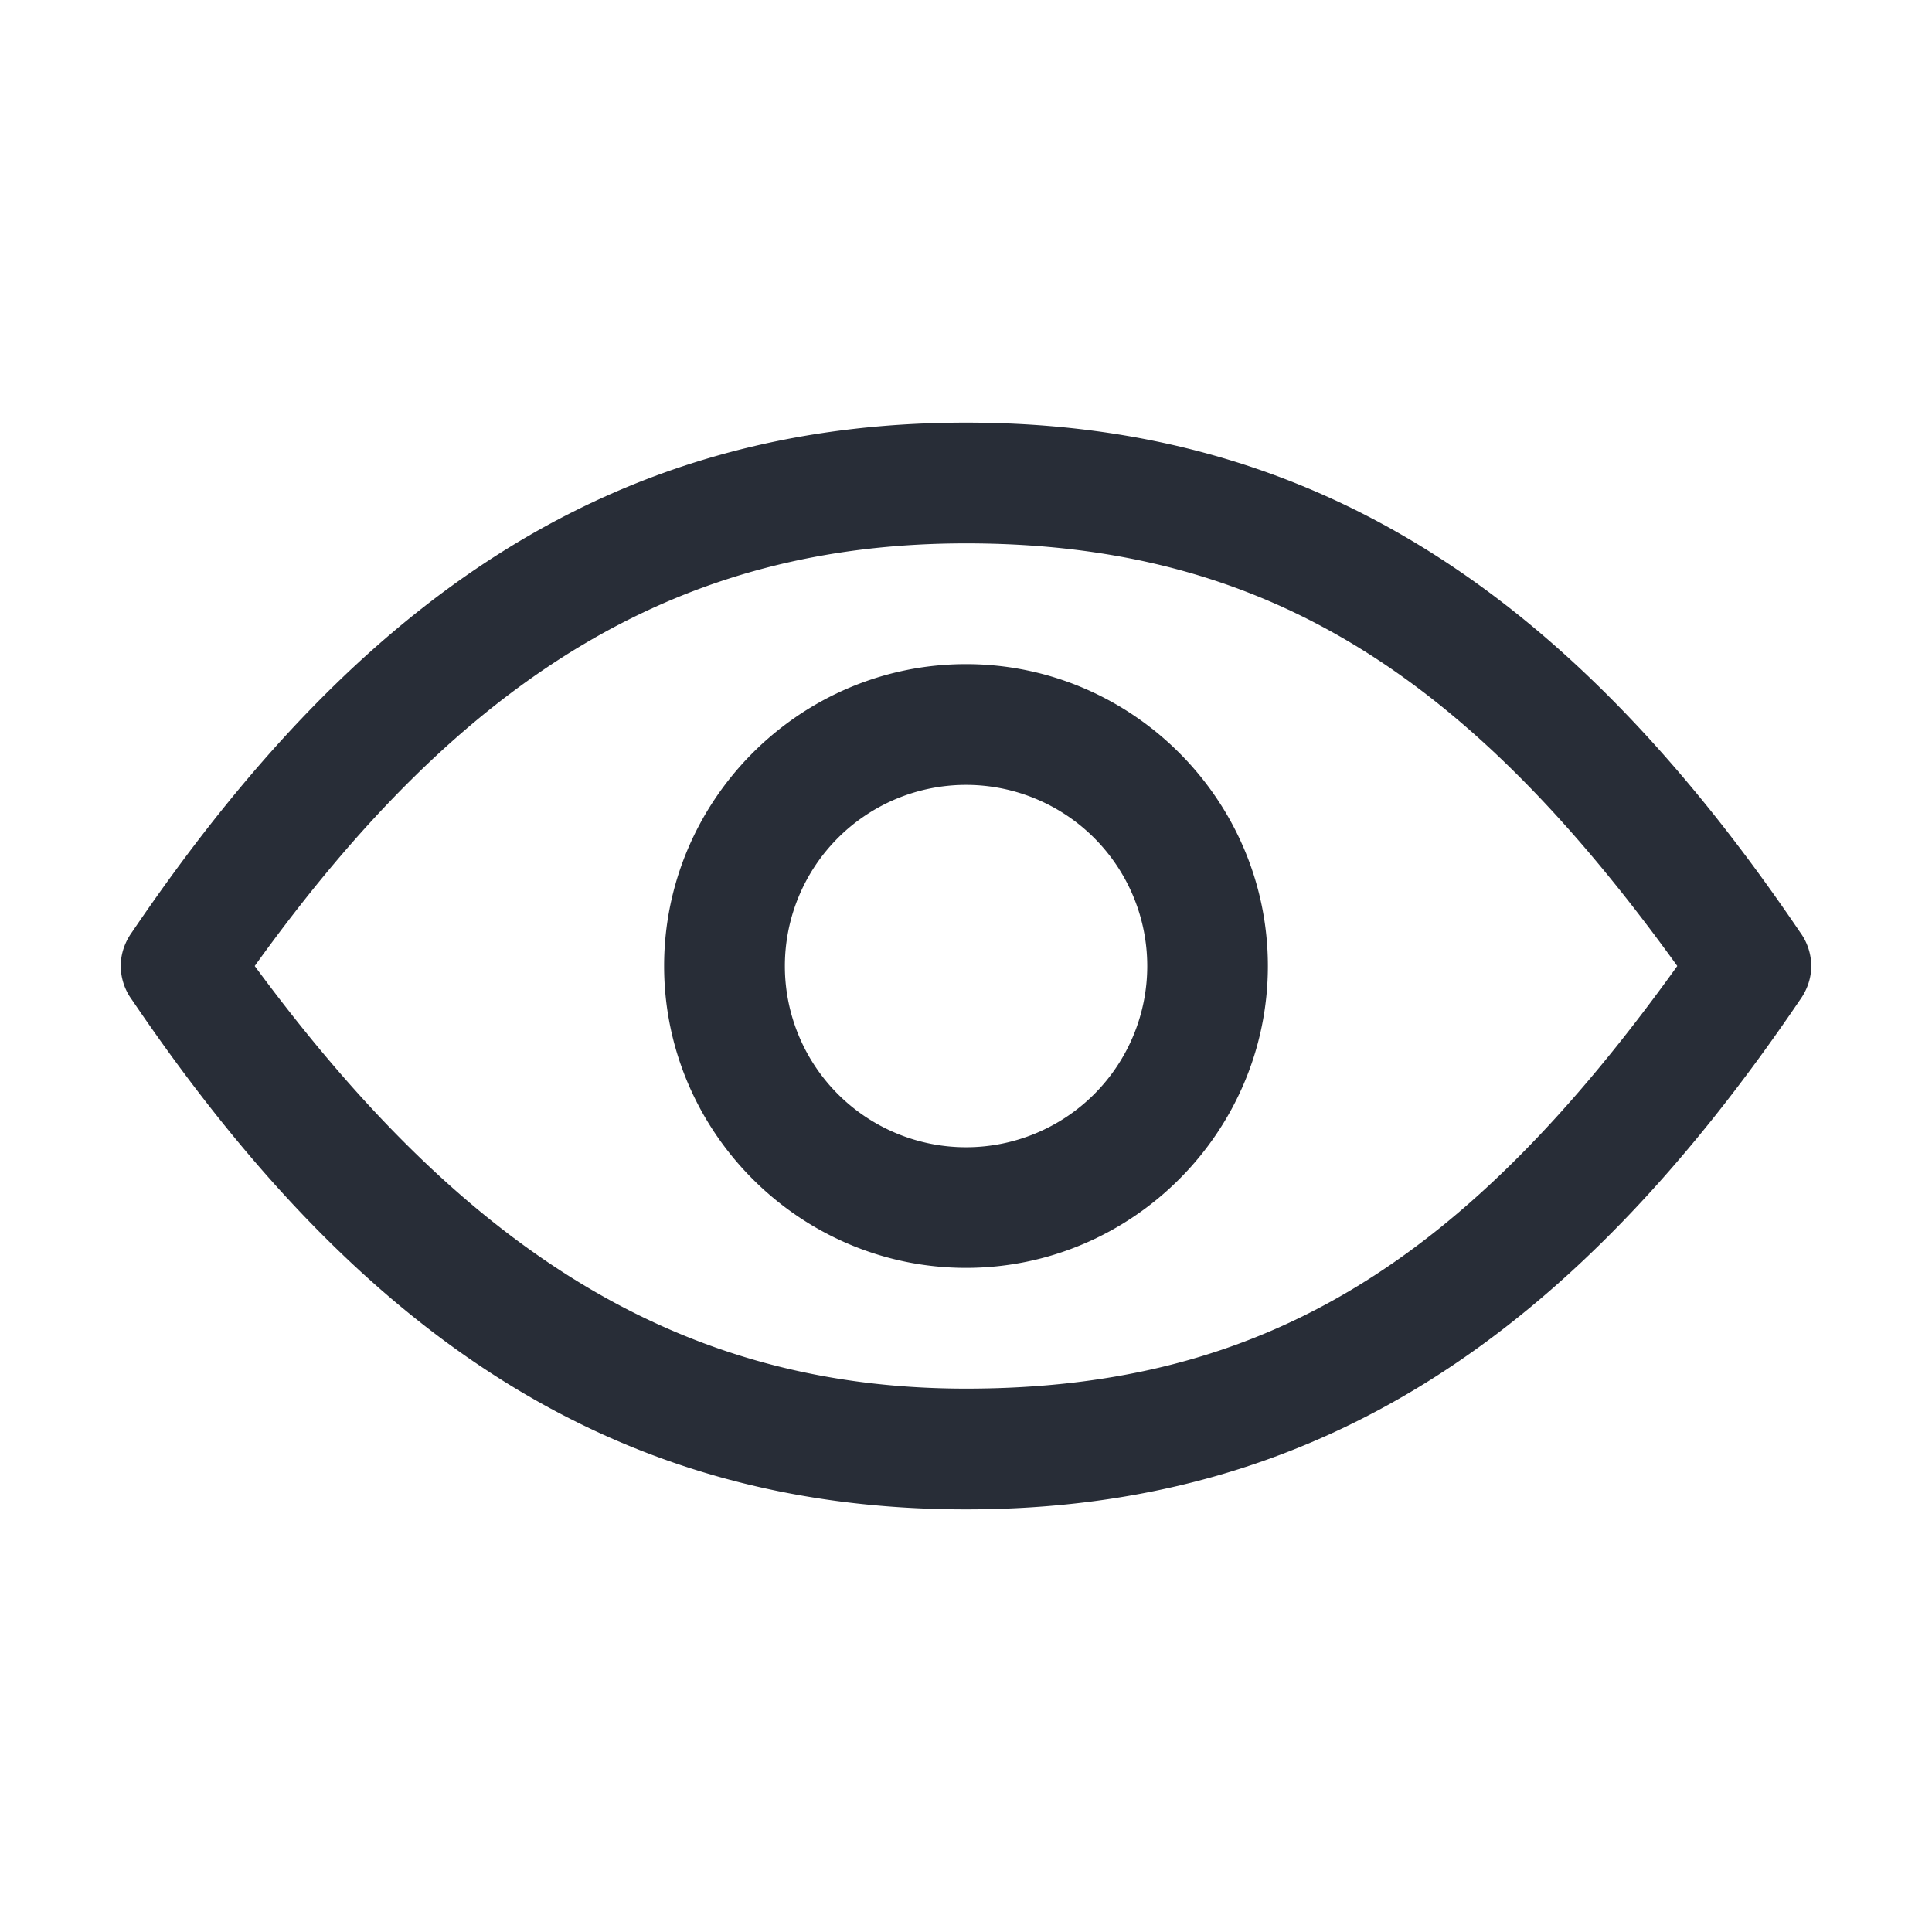 <svg id="icon" height="32" viewBox="0 0 32 32" width="32" xmlns="http://www.w3.org/2000/svg"><path d="m16 7c5.844 0 10.063 2.906 13.813 8.438a.953.953 0 0 1 .187.562c0 .195-.063.39-.188.563-3.749 5.53-7.967 8.437-13.812 8.437-5.844 0-10.063-2.906-13.813-8.438a.953.953 0 0 1 -.187-.562c0-.195.063-.39.188-.563 3.75-5.53 7.967-8.437 13.812-8.437zm0 2c-4.688 0-8.281 2.125-11.781 7 3.483 4.726 7.061 7 11.781 7 4.969 0 8.281-2.125 11.781-7-3.468-4.813-6.811-7-11.781-7zm0 2c2.75 0 5 2.25 5 5s-2.25 5-5 5-5-2.25-5-5 2.25-5 5-5zm0 2a3 3 0 1 0 .002 6.002 3 3 0 0 0 -.002-6.002z" fill="#282d37" style="currentColor" fill-rule="evenodd"/></svg>
